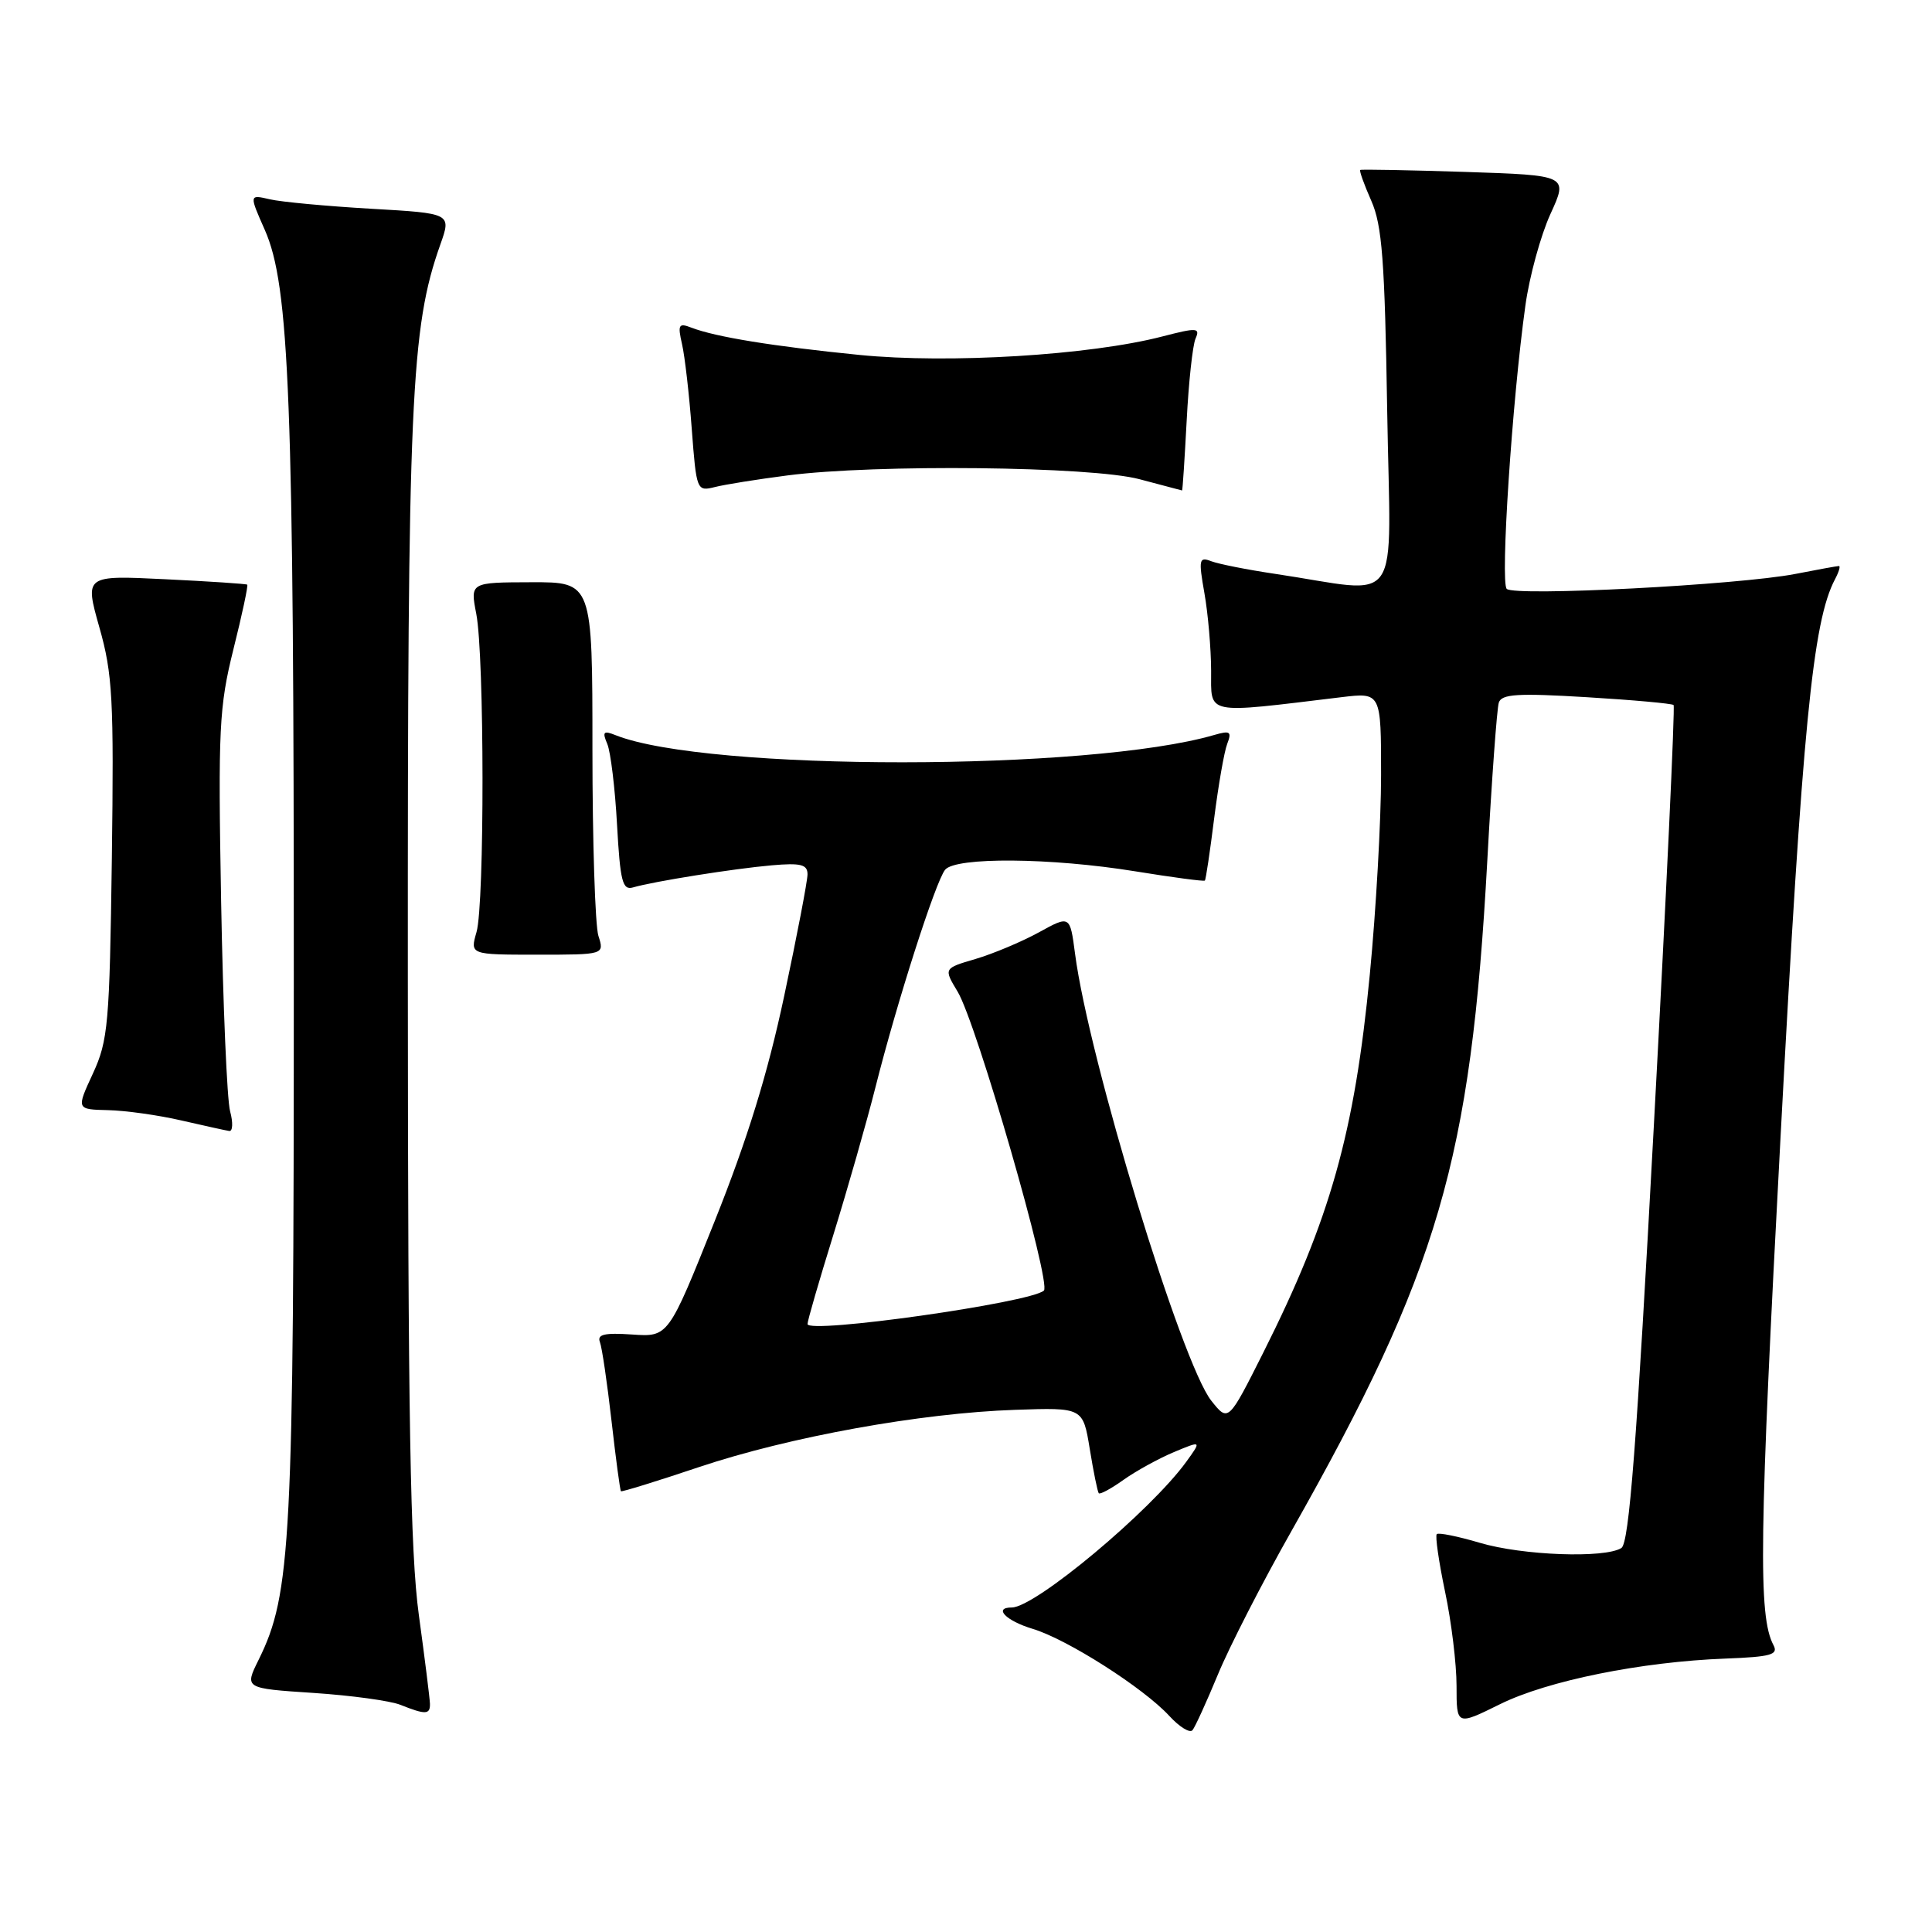 <?xml version="1.0" encoding="UTF-8" standalone="no"?>
<!DOCTYPE svg PUBLIC "-//W3C//DTD SVG 1.1//EN" "http://www.w3.org/Graphics/SVG/1.1/DTD/svg11.dtd" >
<svg xmlns="http://www.w3.org/2000/svg" xmlns:xlink="http://www.w3.org/1999/xlink" version="1.1" viewBox="0 0 256 256">
 <g >
 <path fill="currentColor"
d=" M 161.38 221.88 C 162.88 218.24 167.26 209.69 171.12 202.88 C 190.63 168.38 194.90 153.76 197.07 114.12 C 197.66 103.33 198.35 93.87 198.60 93.10 C 198.97 91.96 201.10 91.83 210.22 92.38 C 216.37 92.75 221.56 93.22 221.76 93.42 C 221.96 93.63 220.79 118.65 219.15 149.03 C 216.86 191.57 215.87 204.47 214.84 205.12 C 212.64 206.51 201.75 206.11 196.08 204.43 C 193.18 203.57 190.61 203.05 190.38 203.28 C 190.15 203.51 190.65 206.95 191.48 210.92 C 192.32 214.88 193.00 220.50 193.00 223.39 C 193.00 228.66 193.00 228.66 198.75 225.82 C 205.05 222.70 217.49 220.19 228.65 219.77 C 234.64 219.54 235.67 219.26 235.00 218.00 C 232.95 214.16 233.10 203.64 235.94 150.50 C 238.84 96.20 240.19 82.35 243.15 76.75 C 243.66 75.79 243.89 75.00 243.67 75.00 C 243.45 75.00 240.85 75.47 237.89 76.05 C 230.37 77.51 200.68 79.05 199.65 78.03 C 198.78 77.18 200.36 53.13 202.12 40.50 C 202.65 36.65 204.15 31.19 205.44 28.36 C 207.79 23.23 207.79 23.23 194.14 22.78 C 186.64 22.54 180.38 22.42 180.24 22.52 C 180.09 22.61 180.75 24.45 181.70 26.60 C 183.14 29.85 183.49 34.51 183.81 54.40 C 184.24 81.34 186.13 78.59 168.90 76.03 C 165.26 75.49 161.49 74.74 160.51 74.37 C 158.88 73.74 158.80 74.11 159.59 78.59 C 160.07 81.29 160.47 85.92 160.48 88.87 C 160.50 94.80 159.44 94.59 177.75 92.38 C 183.00 91.75 183.00 91.75 183.00 102.71 C 183.00 108.74 182.33 120.61 181.51 129.09 C 179.49 150.10 176.27 161.54 167.41 179.19 C 162.76 188.44 162.76 188.44 160.51 185.61 C 156.57 180.67 144.27 140.34 142.45 126.38 C 141.78 121.27 141.78 121.27 137.64 123.55 C 135.36 124.80 131.59 126.38 129.26 127.07 C 125.03 128.31 125.03 128.31 126.89 131.40 C 129.40 135.56 139.35 170.07 138.32 171.01 C 136.55 172.62 107.00 176.80 107.00 175.44 C 107.00 175.00 108.55 169.66 110.44 163.57 C 112.32 157.48 114.84 148.68 116.02 144.00 C 118.87 132.71 123.97 116.81 125.23 115.25 C 126.62 113.54 139.24 113.64 150.46 115.46 C 155.39 116.26 159.52 116.81 159.65 116.68 C 159.78 116.56 160.33 112.85 160.88 108.46 C 161.44 104.06 162.21 99.61 162.61 98.57 C 163.24 96.94 163.00 96.78 160.92 97.38 C 144.42 102.20 93.69 102.22 81.58 97.42 C 79.96 96.77 79.78 96.96 80.47 98.58 C 80.91 99.63 81.50 104.45 81.76 109.28 C 82.18 116.78 82.48 117.99 83.87 117.59 C 86.61 116.79 97.23 115.10 102.25 114.66 C 106.11 114.32 107.00 114.55 107.00 115.85 C 107.00 116.73 105.61 123.98 103.91 131.97 C 101.72 142.28 99.04 150.95 94.69 161.83 C 88.56 177.16 88.56 177.16 83.77 176.83 C 80.10 176.58 79.10 176.81 79.49 177.83 C 79.77 178.56 80.46 183.26 81.03 188.28 C 81.60 193.29 82.16 197.49 82.28 197.60 C 82.40 197.70 87.05 196.27 92.61 194.40 C 104.57 190.39 122.02 187.23 134.52 186.81 C 143.50 186.50 143.50 186.50 144.40 192.00 C 144.89 195.03 145.43 197.66 145.59 197.86 C 145.75 198.06 147.23 197.26 148.88 196.08 C 150.53 194.91 153.53 193.26 155.55 192.41 C 159.22 190.88 159.22 190.88 157.19 193.69 C 152.46 200.22 137.16 213.00 134.07 213.00 C 131.57 213.00 133.30 214.77 136.83 215.83 C 141.40 217.20 151.53 223.66 154.94 227.37 C 156.28 228.83 157.66 229.68 158.01 229.26 C 158.36 228.84 159.87 225.52 161.38 221.88 Z  M 56.97 225.75 C 56.95 225.06 56.29 219.78 55.50 214.00 C 54.36 205.67 54.06 188.17 54.04 129.50 C 54.01 52.82 54.43 43.44 58.35 32.39 C 59.81 28.27 59.81 28.27 49.16 27.66 C 43.30 27.32 37.26 26.76 35.76 26.41 C 33.01 25.77 33.01 25.77 35.09 30.47 C 38.36 37.85 38.94 52.95 38.93 130.00 C 38.93 204.41 38.58 211.21 34.27 219.93 C 32.39 223.72 32.39 223.72 41.50 224.32 C 46.51 224.65 51.71 225.36 53.06 225.90 C 56.39 227.23 57.01 227.21 56.97 225.75 Z  M 30.49 147.25 C 30.08 145.74 29.55 133.23 29.30 119.45 C 28.89 96.52 29.03 93.68 30.93 86.03 C 32.08 81.44 32.90 77.59 32.76 77.47 C 32.62 77.36 27.71 77.03 21.86 76.75 C 11.22 76.23 11.22 76.23 13.17 83.14 C 14.92 89.29 15.10 92.65 14.82 113.78 C 14.52 135.71 14.33 137.86 12.31 142.25 C 10.11 147.00 10.11 147.00 14.31 147.10 C 16.61 147.15 20.98 147.76 24.00 148.46 C 27.02 149.15 29.89 149.79 30.37 149.86 C 30.84 149.94 30.90 148.76 30.49 147.25 Z  M 79.29 124.00 C 78.86 122.62 78.50 111.52 78.50 99.31 C 78.50 77.13 78.50 77.13 70.40 77.15 C 62.30 77.17 62.30 77.17 63.11 81.34 C 64.19 86.94 64.22 119.75 63.14 123.51 C 62.28 126.50 62.28 126.50 71.19 126.50 C 80.09 126.50 80.09 126.50 79.29 124.00 Z  M 104.32 63.00 C 115.98 61.48 144.63 61.79 151.00 63.50 C 154.03 64.31 156.56 64.98 156.63 64.99 C 156.70 64.99 156.97 60.84 157.24 55.75 C 157.50 50.66 158.03 45.77 158.41 44.88 C 159.05 43.42 158.63 43.39 154.03 44.58 C 144.44 47.07 125.69 48.21 113.87 47.03 C 102.46 45.89 94.81 44.65 91.60 43.41 C 89.93 42.76 89.78 43.02 90.37 45.59 C 90.74 47.19 91.32 52.24 91.66 56.82 C 92.28 65.01 92.33 65.13 94.71 64.54 C 96.04 64.20 100.37 63.51 104.32 63.00 Z "/>
</g>
</svg>